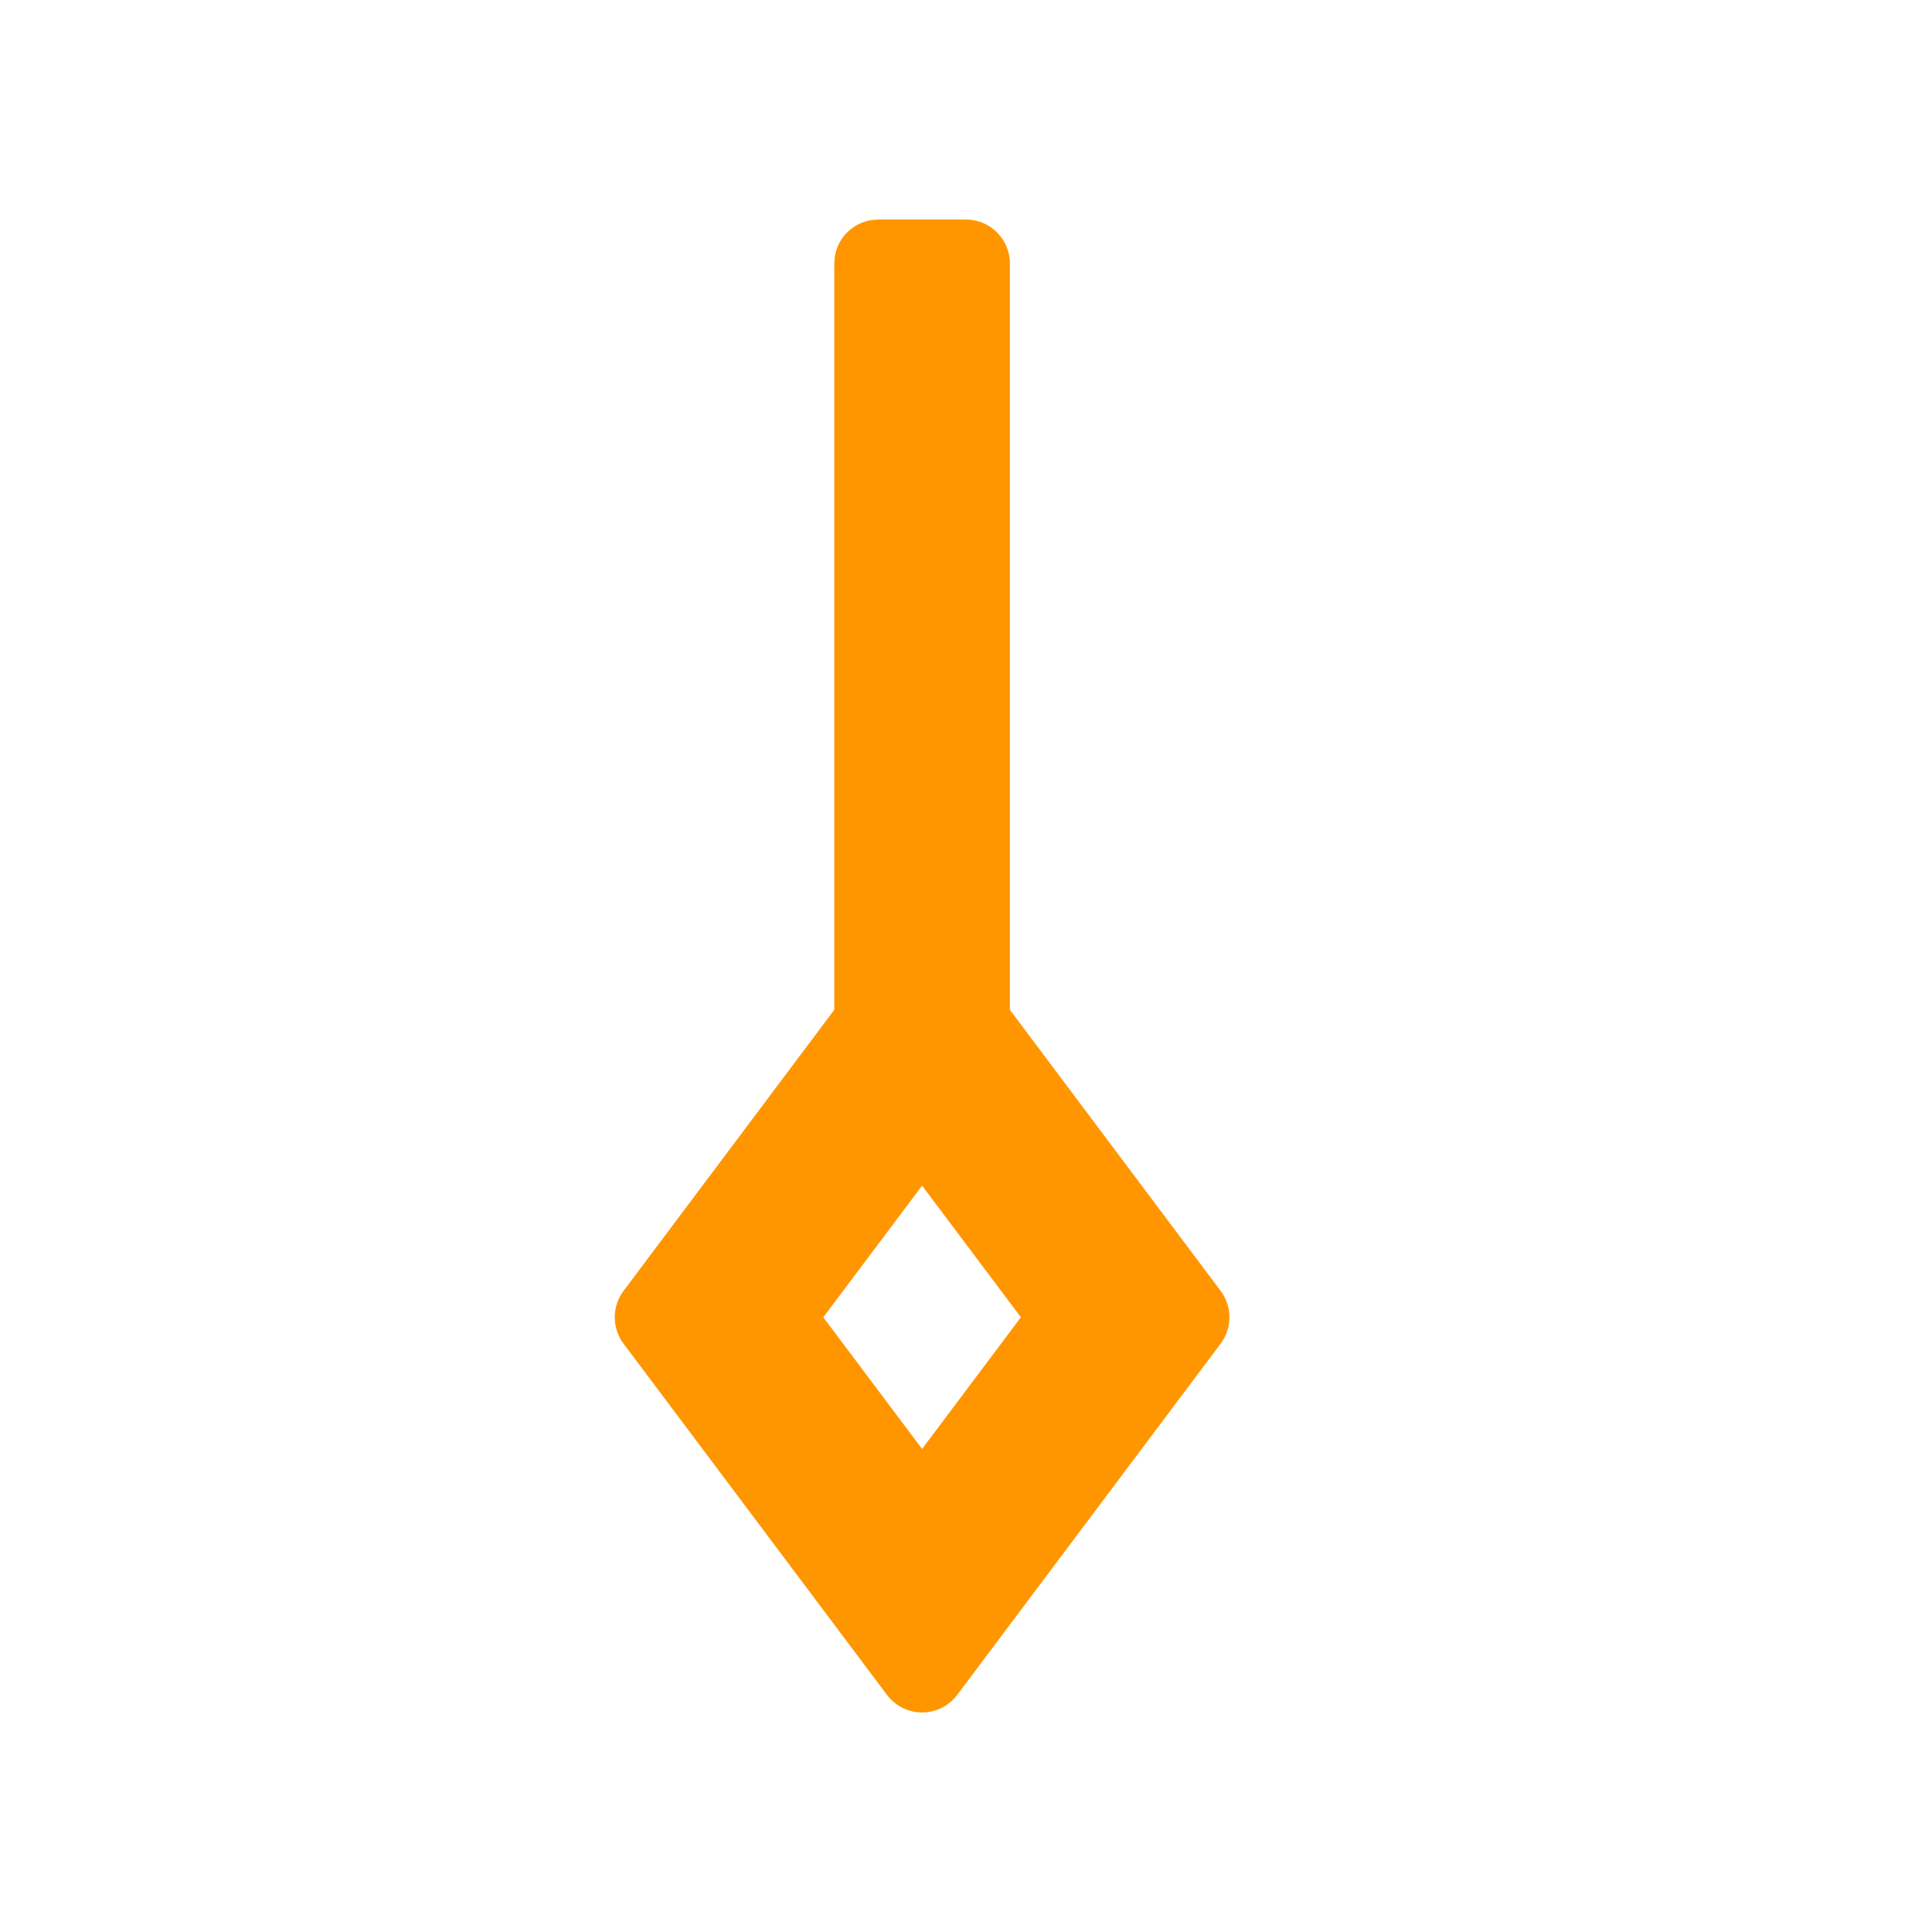 <svg viewBox="0 0 22 22" xmlns="http://www.w3.org/2000/svg"><path fill="rgb(255, 150, 0)" d="m11.5 3v8.499l2.4 3.201c.133.178.133.422 0 .6l-3 4c-.094.126-.243.2-.4.2s-.306-.074-.4-.2l-3-4c-.133-.178-.133-.422 0-.6l2.4-3.201v-8.499c0-.276.224-.5.5-.5h1c.276 0 .5.224.5.5zm-2.125 12 1.125 1.499 1.125-1.499-1.125-1.499z"/></svg>